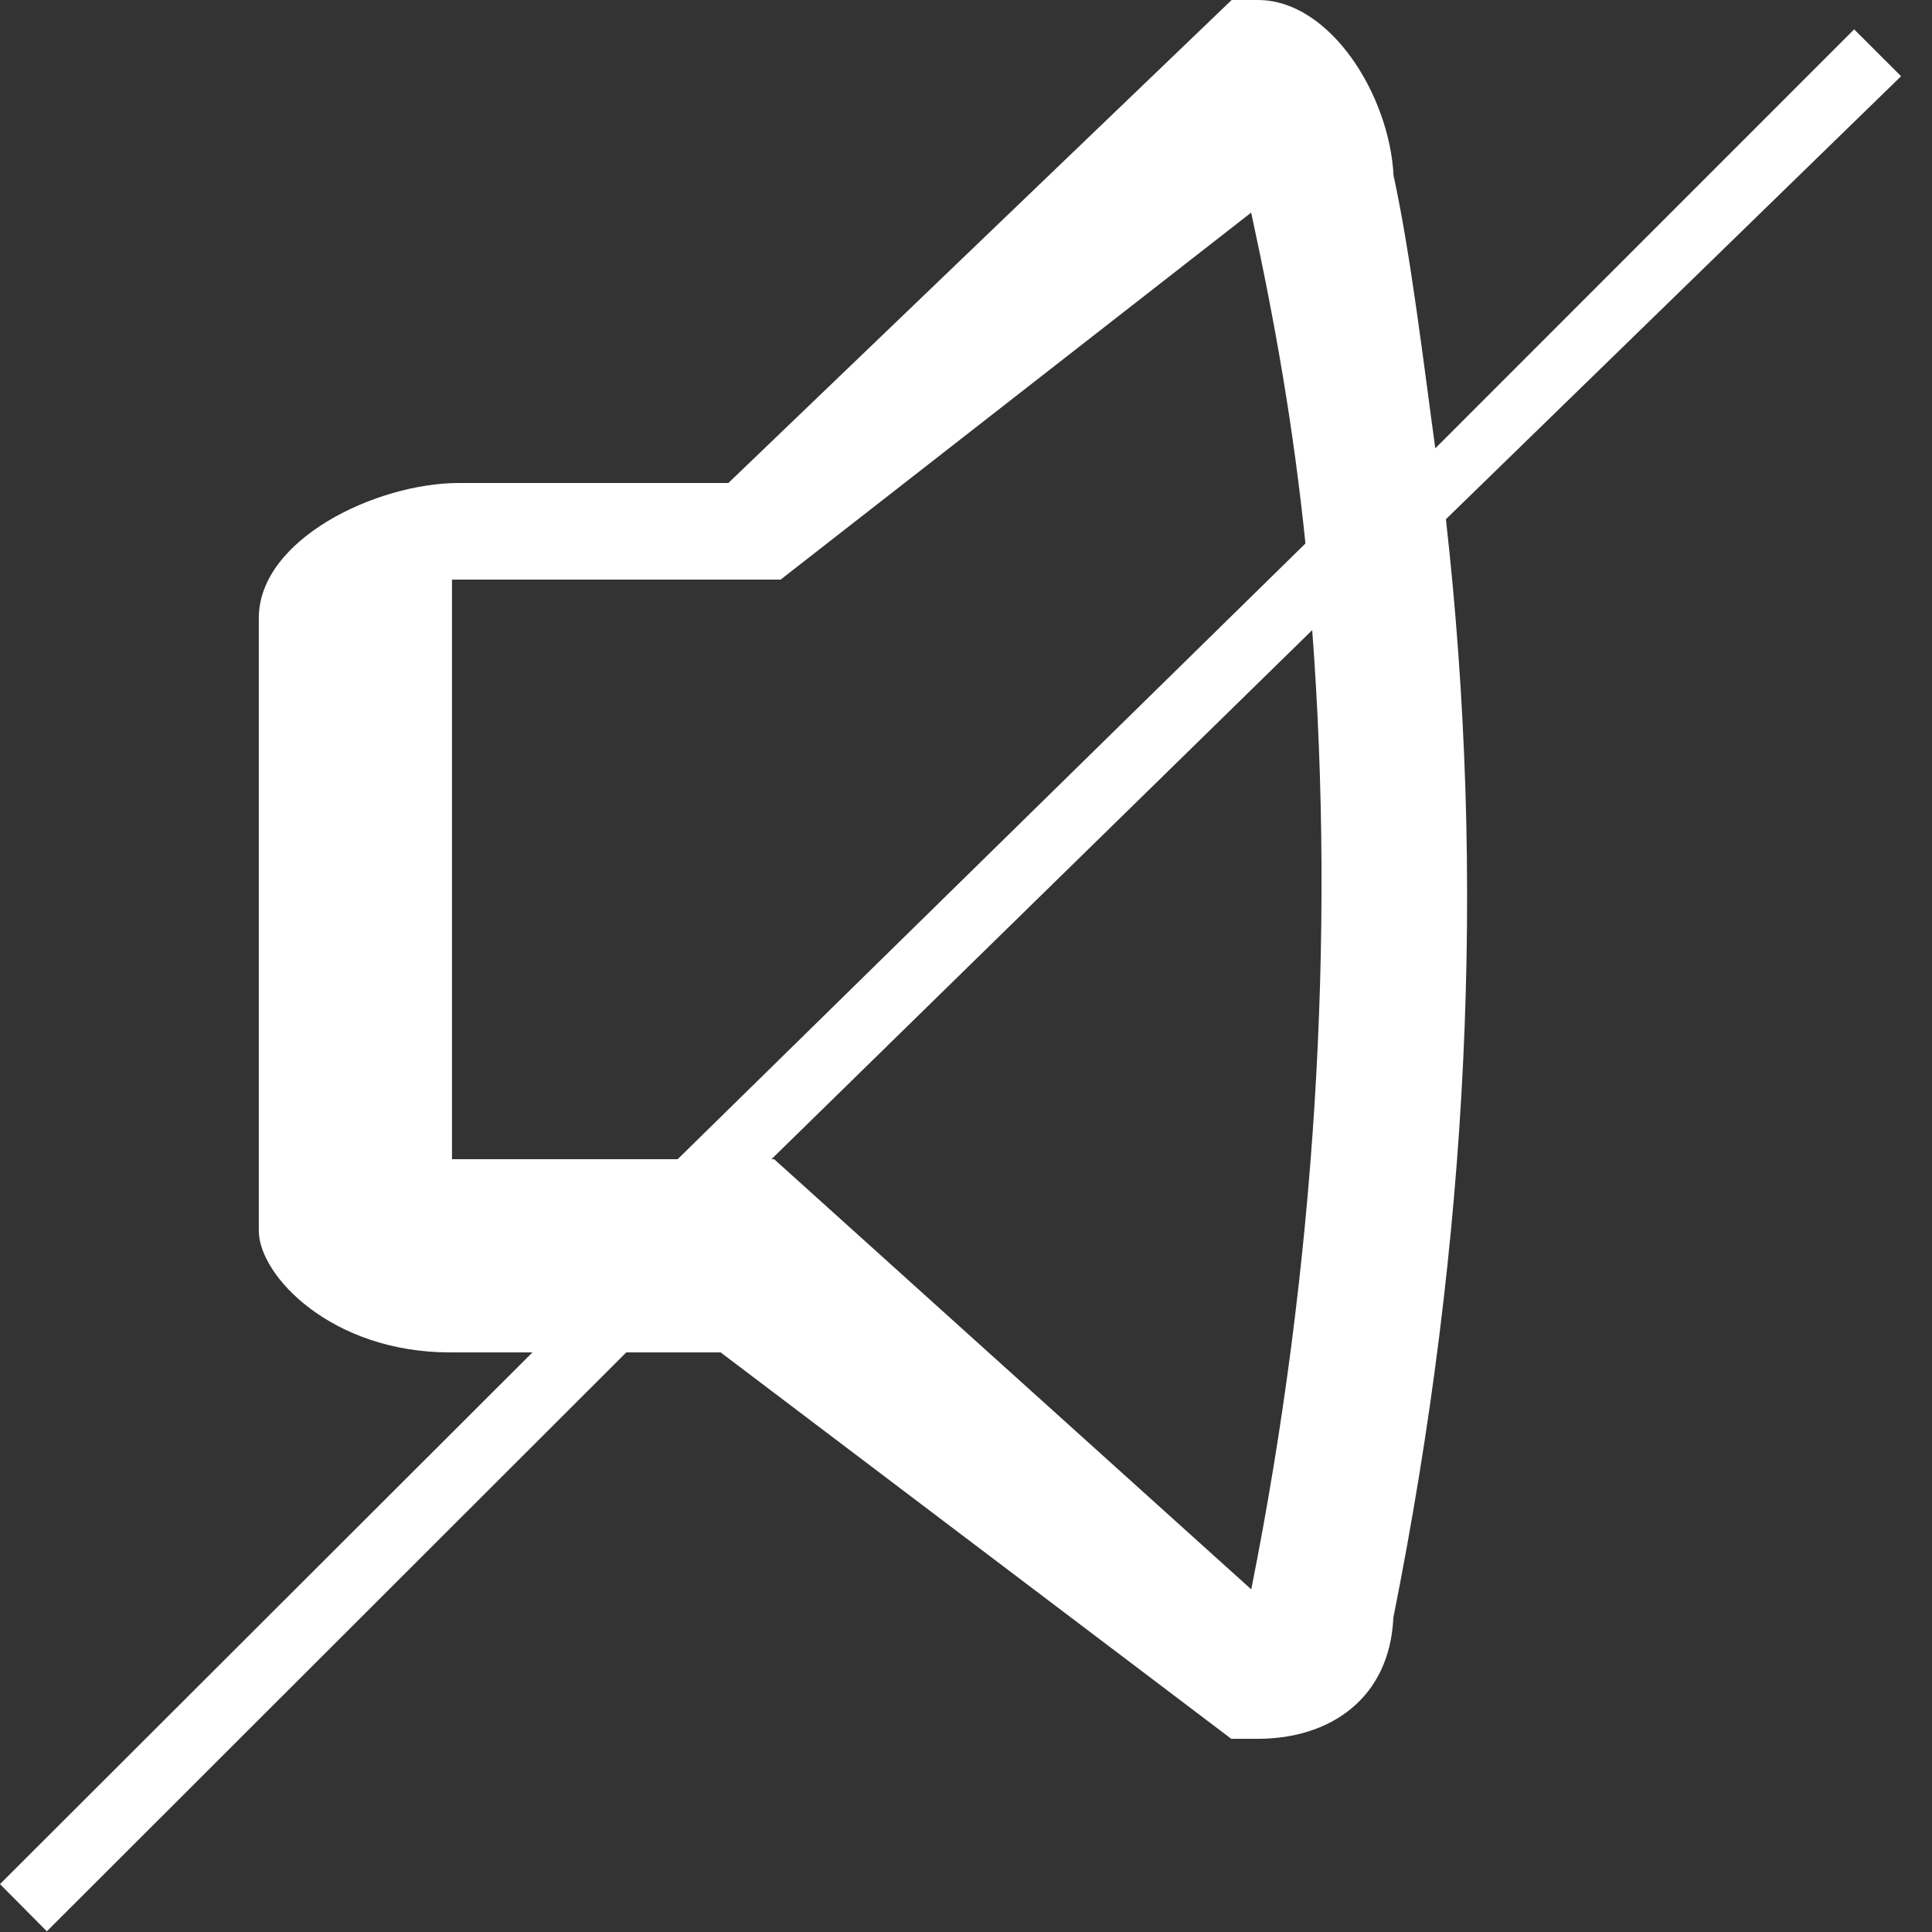 <?xml version="1.0" encoding="utf-8"?>
<!-- Generator: Adobe Illustrator 15.0.2, SVG Export Plug-In  -->
<!DOCTYPE svg PUBLIC "-//W3C//DTD SVG 1.1//EN" "http://www.w3.org/Graphics/SVG/1.1/DTD/svg11.dtd">
<svg version="1.1"
	 xmlns="http://www.w3.org/2000/svg" xmlns:xlink="http://www.w3.org/1999/xlink" xmlns:a="http://ns.adobe.com/AdobeSVGViewerExtensions/3.0/"
	 x="0px" y="0px" width="20px" height="20px" viewBox="0 0 20 20" overflow="visible" enable-background="new 0 0 20 20"
	 xml:space="preserve">
<rect x="0" y="0" width="20" height="20" fill="#333333" stroke="none"/>
<defs>
</defs>
<path fill="#FFFFFF" d="M19.68,0.789l-0.486-0.485l-4.336,4.337c-0.116-0.84-0.252-1.998-0.432-2.824
	C14.384,0.986,13.771,0,13.021,0h-0.271L7.54,5H4.752C3.895,5,2.679,5.583,2.679,6.399v6.341c0,0.465,0.753,1.26,1.979,1.26h0.854
	L0,19.504l0.485,0.489L6.483,14H7.46l5.286,4h0.275c0.75,0,1.365-0.419,1.403-1.254c0.784-3.928,0.962-7.655,0.544-11.371
	L19.68,0.789z M7.015,12H4.679V6h3.402l4.871-3.799c0.253,1.166,0.438,2.226,0.562,3.425L7.015,12z M12.953,16.453L8.014,12H7.986
	l5.598-5.477C13.823,9.706,13.62,13.109,12.953,16.453z"/>
</svg>
